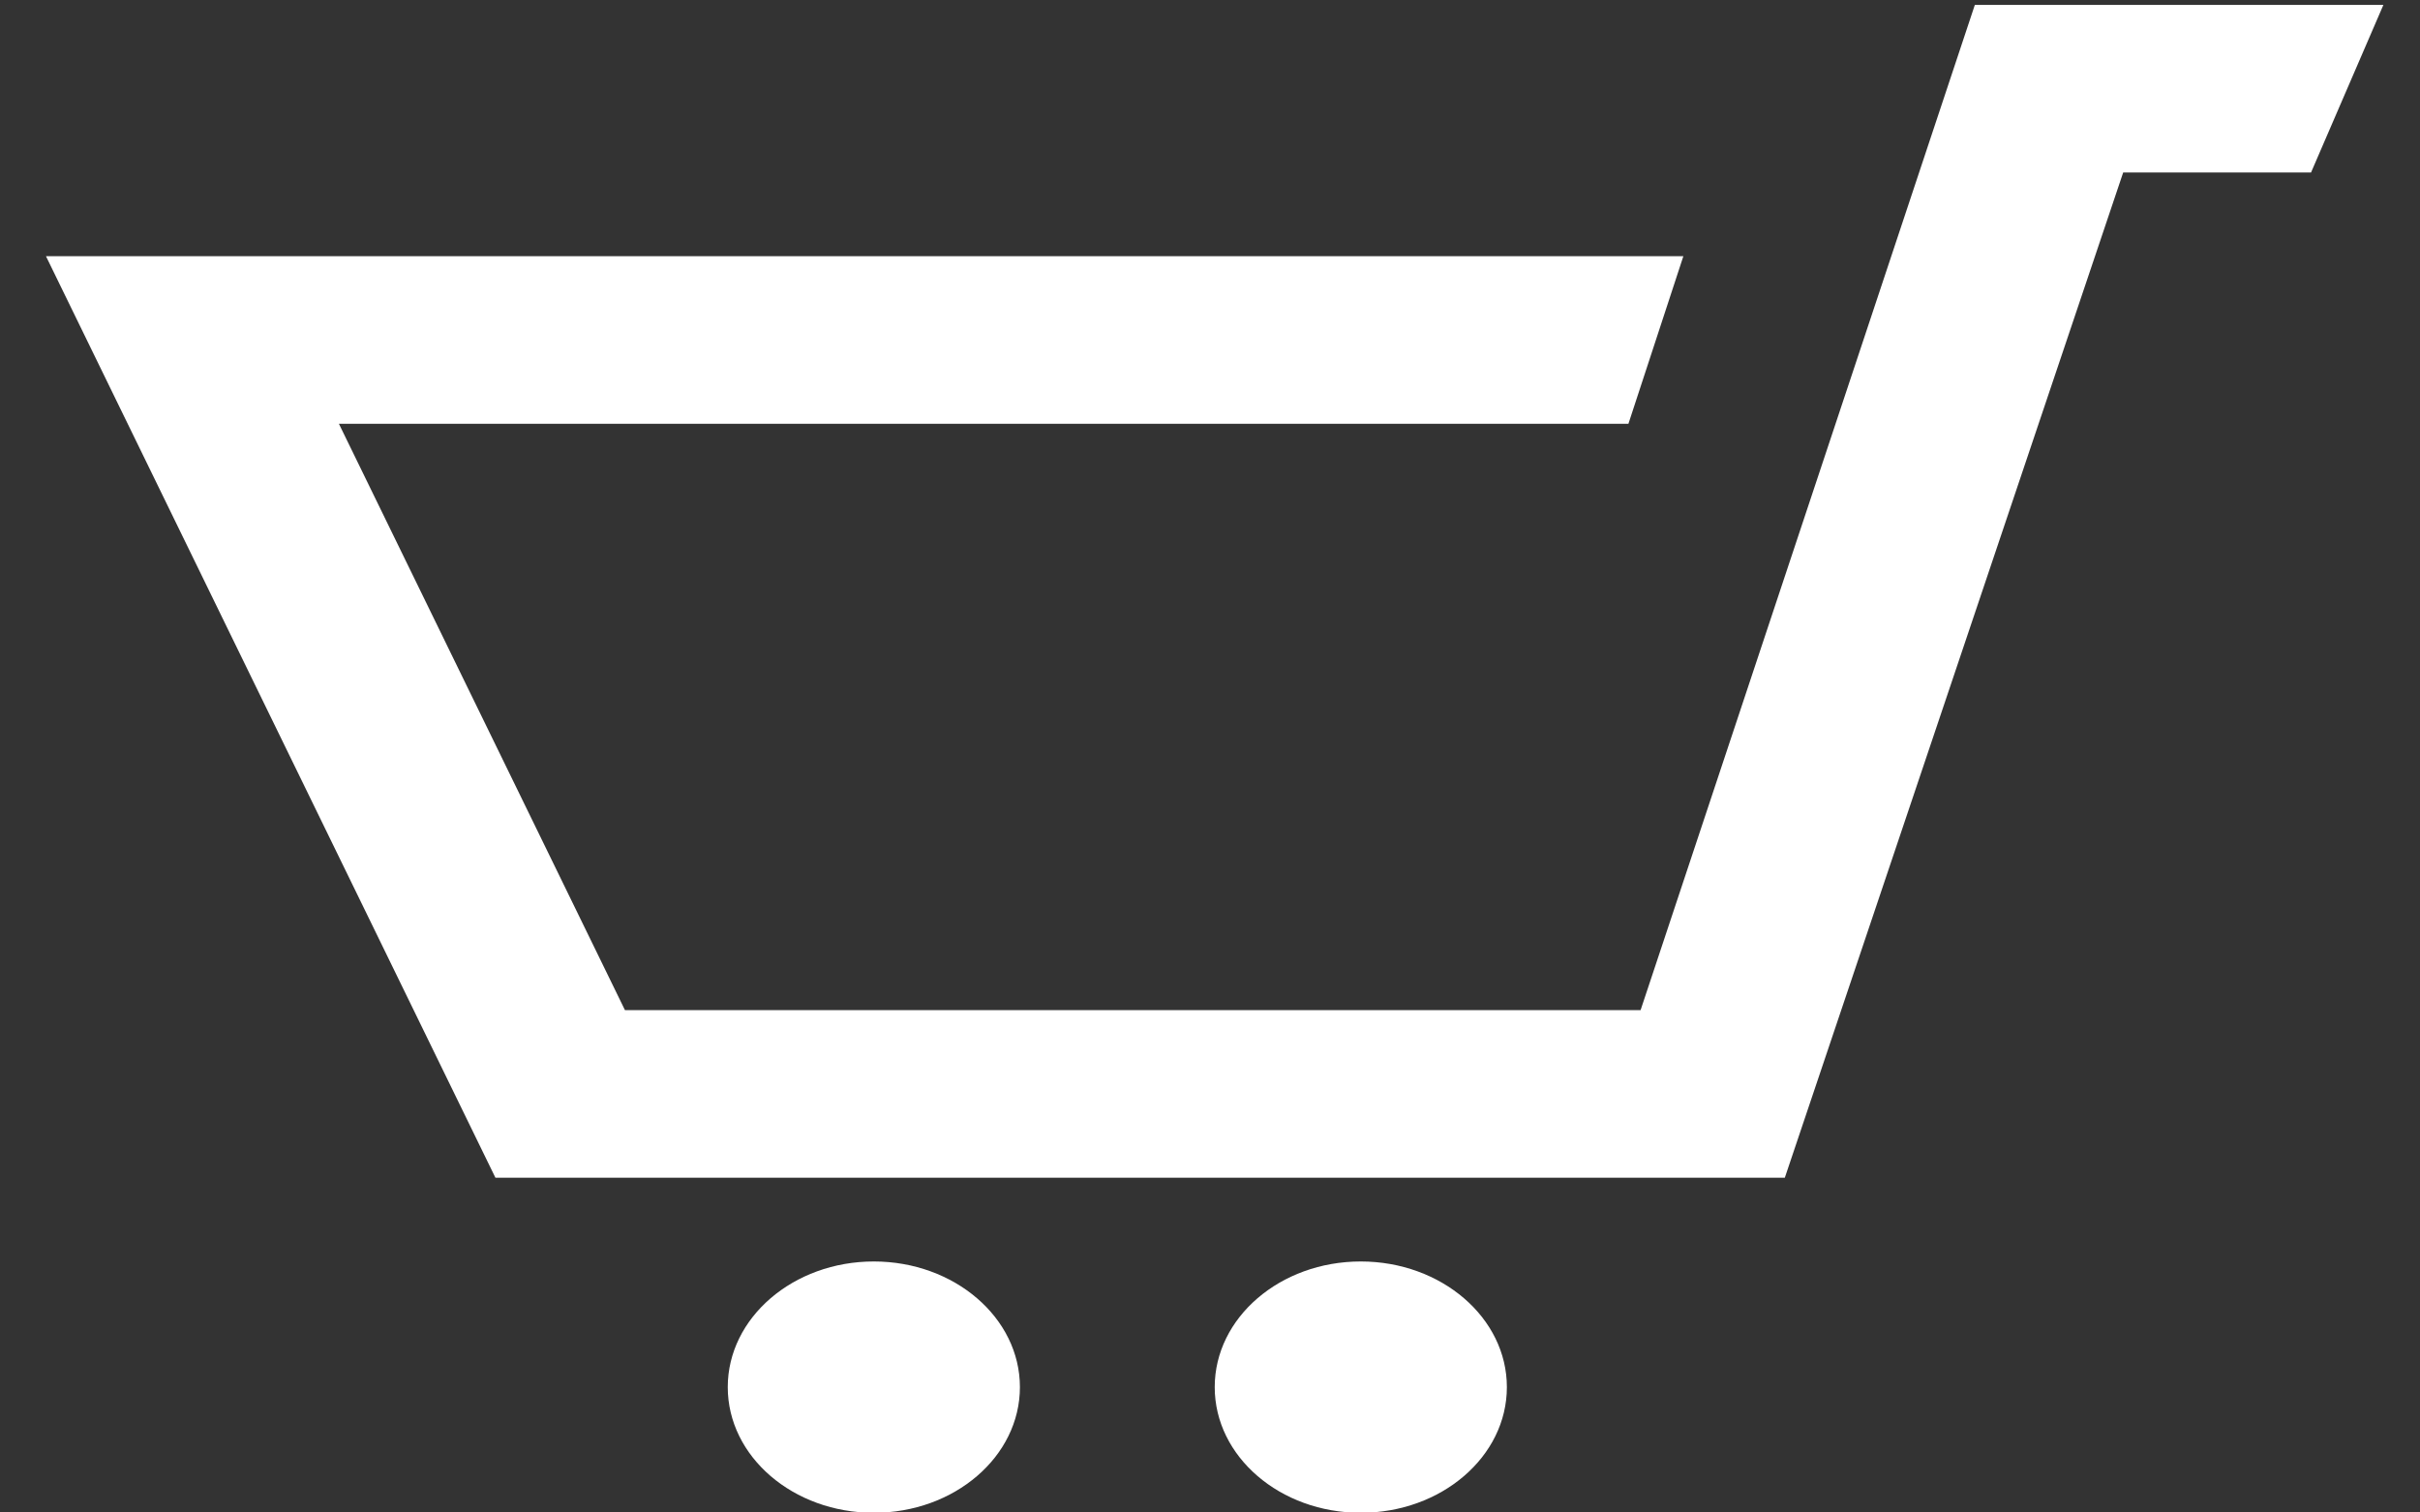 <svg width="40" height="25" viewBox="0 0 40 25" fill="none" xmlns="http://www.w3.org/2000/svg">
<rect x="0" y="0" width="40" height="25" fill="#333333" stroke="none"/>
<path d="M39.395 0.081L38.199 2.851H35.094L29.501 19.467H8.189L0.76 4.235H27.824L26.916 7.005H5.602L10.33 16.697H27.117L32.642 0.081H39.395ZM14.443 20.851C13.111 20.851 12.029 21.782 12.029 22.928C12.029 24.076 13.111 25.005 14.443 25.005C15.776 25.005 16.858 24.076 16.858 22.928C16.858 21.782 15.776 20.851 14.443 20.851ZM25.551 11.159L22.492 20.851C21.159 20.851 20.078 21.78 20.078 22.928C20.078 24.076 21.159 25.005 22.492 25.005C23.825 25.005 24.907 24.076 24.907 22.928C24.907 21.782 23.825 20.851 22.492 20.851L25.551 11.159Z" fill="white"/>
</svg>
